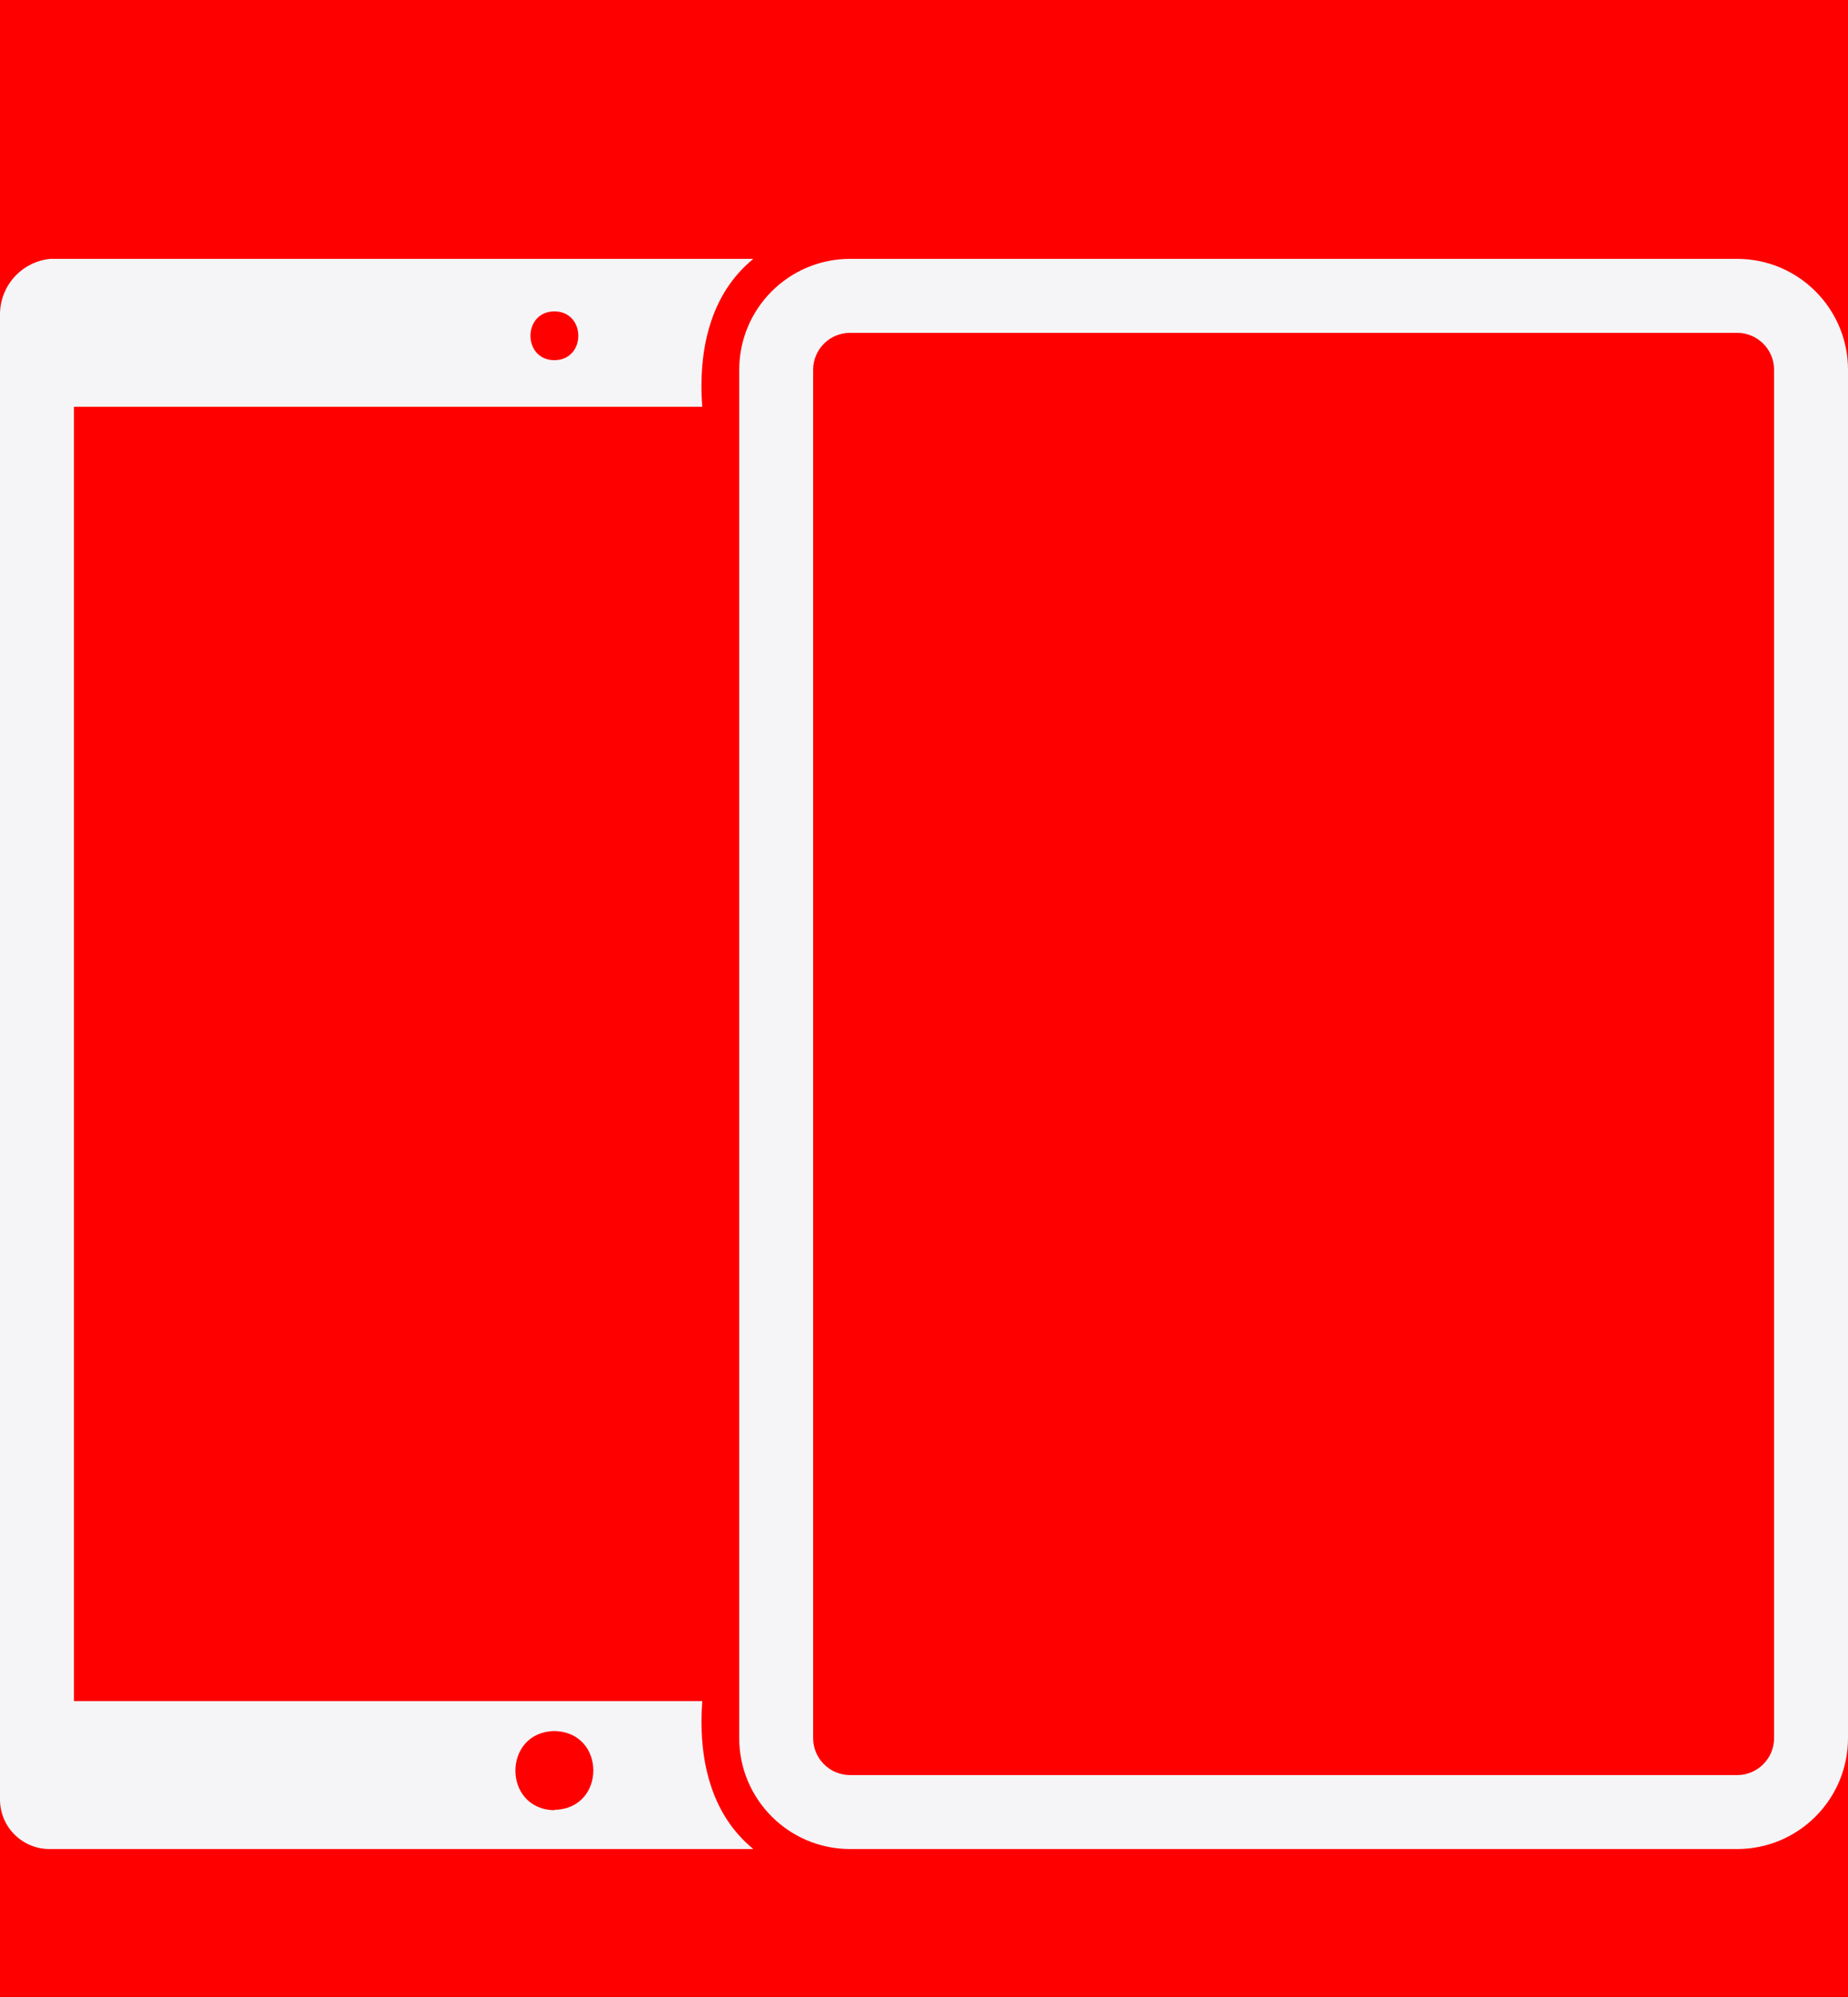 <svg height="54" viewBox="0 0 50.001 54" width="50.001" xmlns="http://www.w3.org/2000/svg"><rect x="0" y="0" width="50.001" height="54" fill="#333333" stroke="none"/><path d="m0 0h50v54h-50z" fill="red"/><path d="m19 46h-17v-35h17c-.111-1.509.203-3.037 1.383-4h-19.023c-.775.077-1.364.731-1.36 1.51v40.17c.011.74.62 1.331 1.36 1.32h19.023c-1.18-.964-1.493-2.491-1.382-4zm-4-37.58c.863.004.863 1.316 0 1.32-.863-.004-.863-1.316 0-1.32zm0 40.52v.01c-1.406-.024-1.406-2.116 0-2.14 1.405.025 1.405 2.106 0 2.13zm32.001-41.94h-24c-1.657 0-3 1.343-3 3v37c0 1.656 1.343 2.999 2.999 3h24.001c1.657 0 3-1.343 3-3v-37c0-1.657-1.343-3-3-3zm1 40c0 .552-.448 1-1 1-4.894-0-19.339 0-24 0-.552 0-1-.448-1-1v-37c0-.552.448-1 1-1 4.59-.001 19.185.001 24 0 .552 0 1 .448 1 1z" fill="#f5f5f7"/></svg>